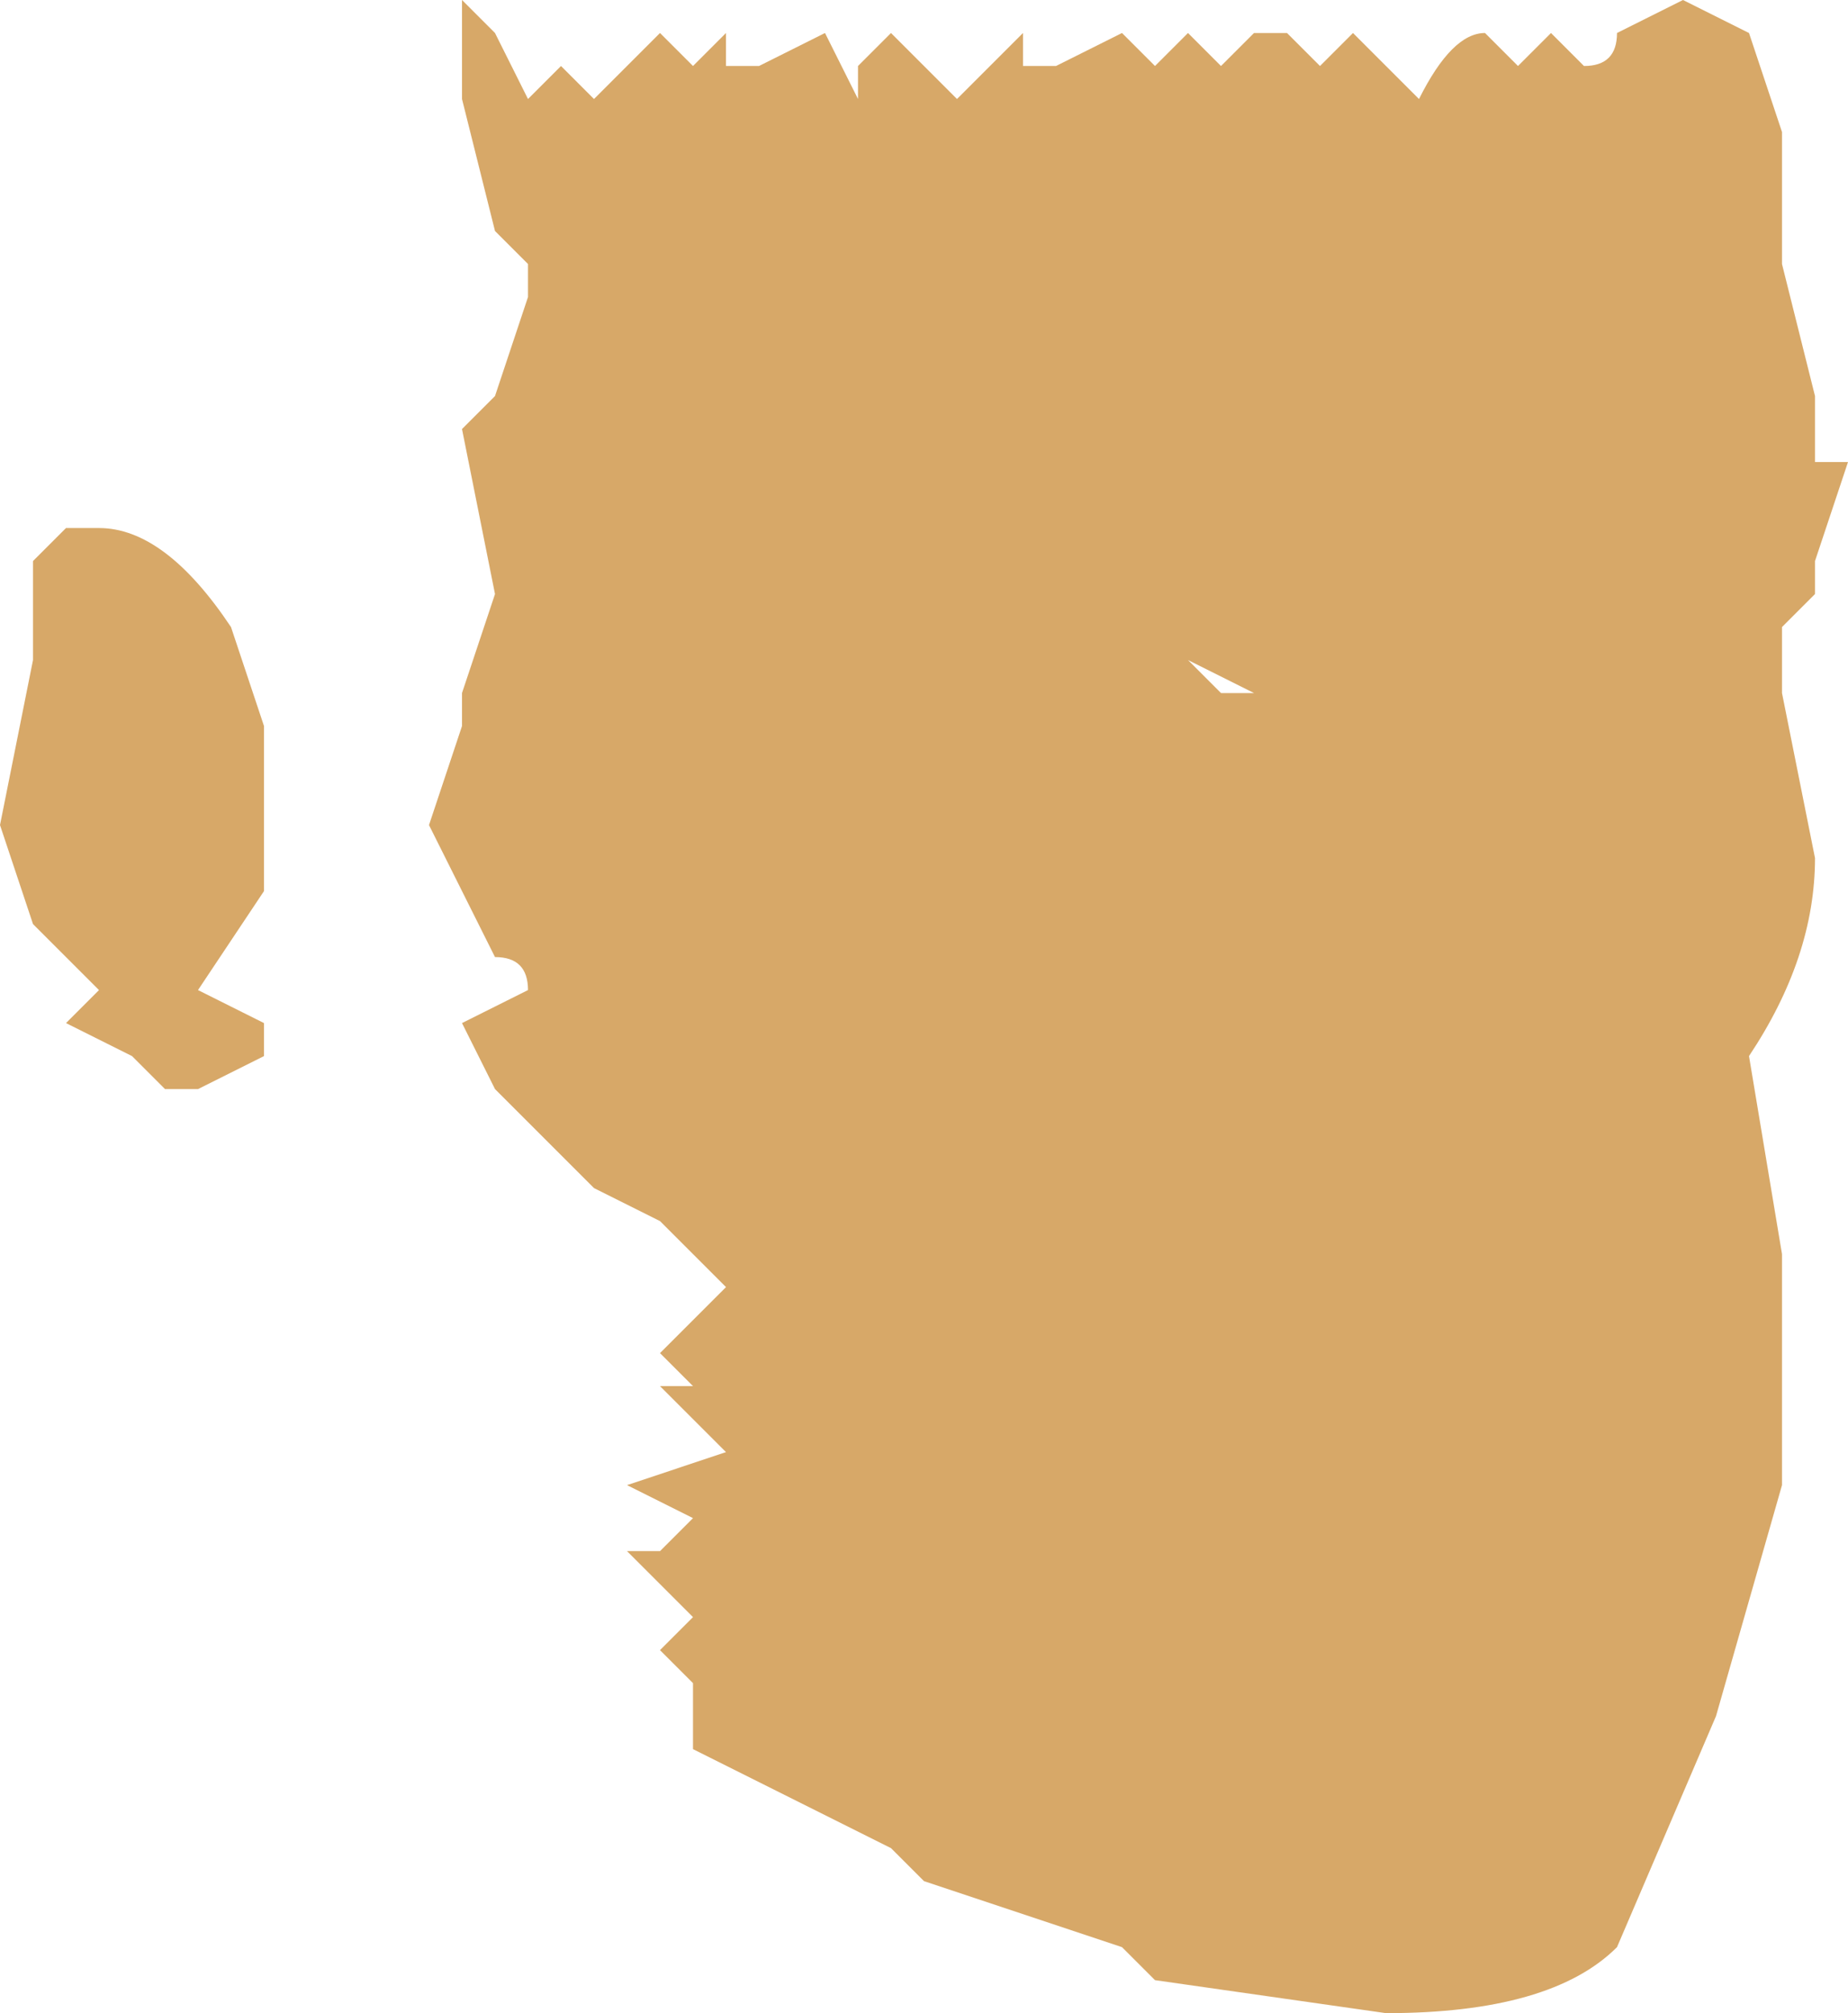 <?xml version="1.0" encoding="UTF-8" standalone="no"?>
<svg xmlns:xlink="http://www.w3.org/1999/xlink" height="3.05px" width="2.8px" xmlns="http://www.w3.org/2000/svg">
  <g transform="matrix(1.0, 0.0, 0.0, 1.0, 1.1, 0.95)">
    <path d="M0.7 -0.9 L0.75 -0.85 0.8 -0.9 0.85 -0.9 Q0.9 -0.85 0.9 -0.85 L0.95 -0.9 1.05 -0.8 Q1.1 -0.9 1.15 -0.9 L1.2 -0.85 1.25 -0.9 1.3 -0.85 Q1.35 -0.85 1.35 -0.9 L1.35 -0.9 1.45 -0.95 1.55 -0.9 1.6 -0.75 1.6 -0.55 1.65 -0.35 1.65 -0.25 1.7 -0.25 1.7 -0.25 1.65 -0.1 1.65 -0.05 1.6 0.0 1.6 0.1 1.65 0.35 Q1.65 0.5 1.55 0.65 L1.6 0.95 1.6 1.3 1.5 1.65 1.35 2.0 Q1.25 2.1 1.0 2.1 L0.65 2.05 0.6 2.0 0.3 1.9 0.25 1.85 -0.05 1.7 -0.05 1.6 -0.1 1.55 -0.05 1.5 -0.15 1.4 -0.1 1.4 -0.05 1.35 -0.15 1.3 0.0 1.25 -0.1 1.15 -0.05 1.15 -0.1 1.1 -0.1 1.1 0.0 1.0 0.0 1.0 Q-0.05 0.95 -0.1 0.9 L-0.2 0.85 -0.2 0.85 -0.25 0.8 -0.3 0.75 -0.35 0.7 -0.4 0.6 -0.3 0.55 Q-0.3 0.5 -0.35 0.5 L-0.4 0.4 -0.45 0.3 -0.4 0.15 -0.4 0.1 -0.35 -0.05 -0.4 -0.3 -0.35 -0.35 -0.3 -0.5 -0.3 -0.55 -0.35 -0.6 -0.4 -0.8 -0.4 -0.95 -0.35 -0.9 -0.3 -0.8 -0.25 -0.85 -0.2 -0.8 -0.1 -0.9 -0.05 -0.85 0.0 -0.9 0.0 -0.85 0.05 -0.85 0.15 -0.9 0.2 -0.8 0.2 -0.85 0.25 -0.9 0.35 -0.8 0.45 -0.9 0.45 -0.85 0.5 -0.85 0.6 -0.9 0.65 -0.85 0.7 -0.9 0.7 -0.9 M0.75 0.1 L0.8 0.1 0.7 0.05 0.75 0.1 M1.2 1.4 L1.25 1.4 Q1.25 1.4 1.2 1.4 M-1.05 -0.1 L-1.0 -0.15 -0.95 -0.15 Q-0.85 -0.15 -0.75 0.0 L-0.7 0.15 -0.7 0.25 -0.7 0.4 -0.8 0.55 -0.7 0.6 -0.7 0.65 -0.8 0.7 -0.85 0.7 -0.9 0.65 -1.0 0.6 -0.95 0.55 -1.05 0.45 -1.1 0.3 -1.05 0.05 -1.05 -0.1" fill="#d7a868" fill-rule="evenodd" stroke="none"/>
  </g>
</svg>
